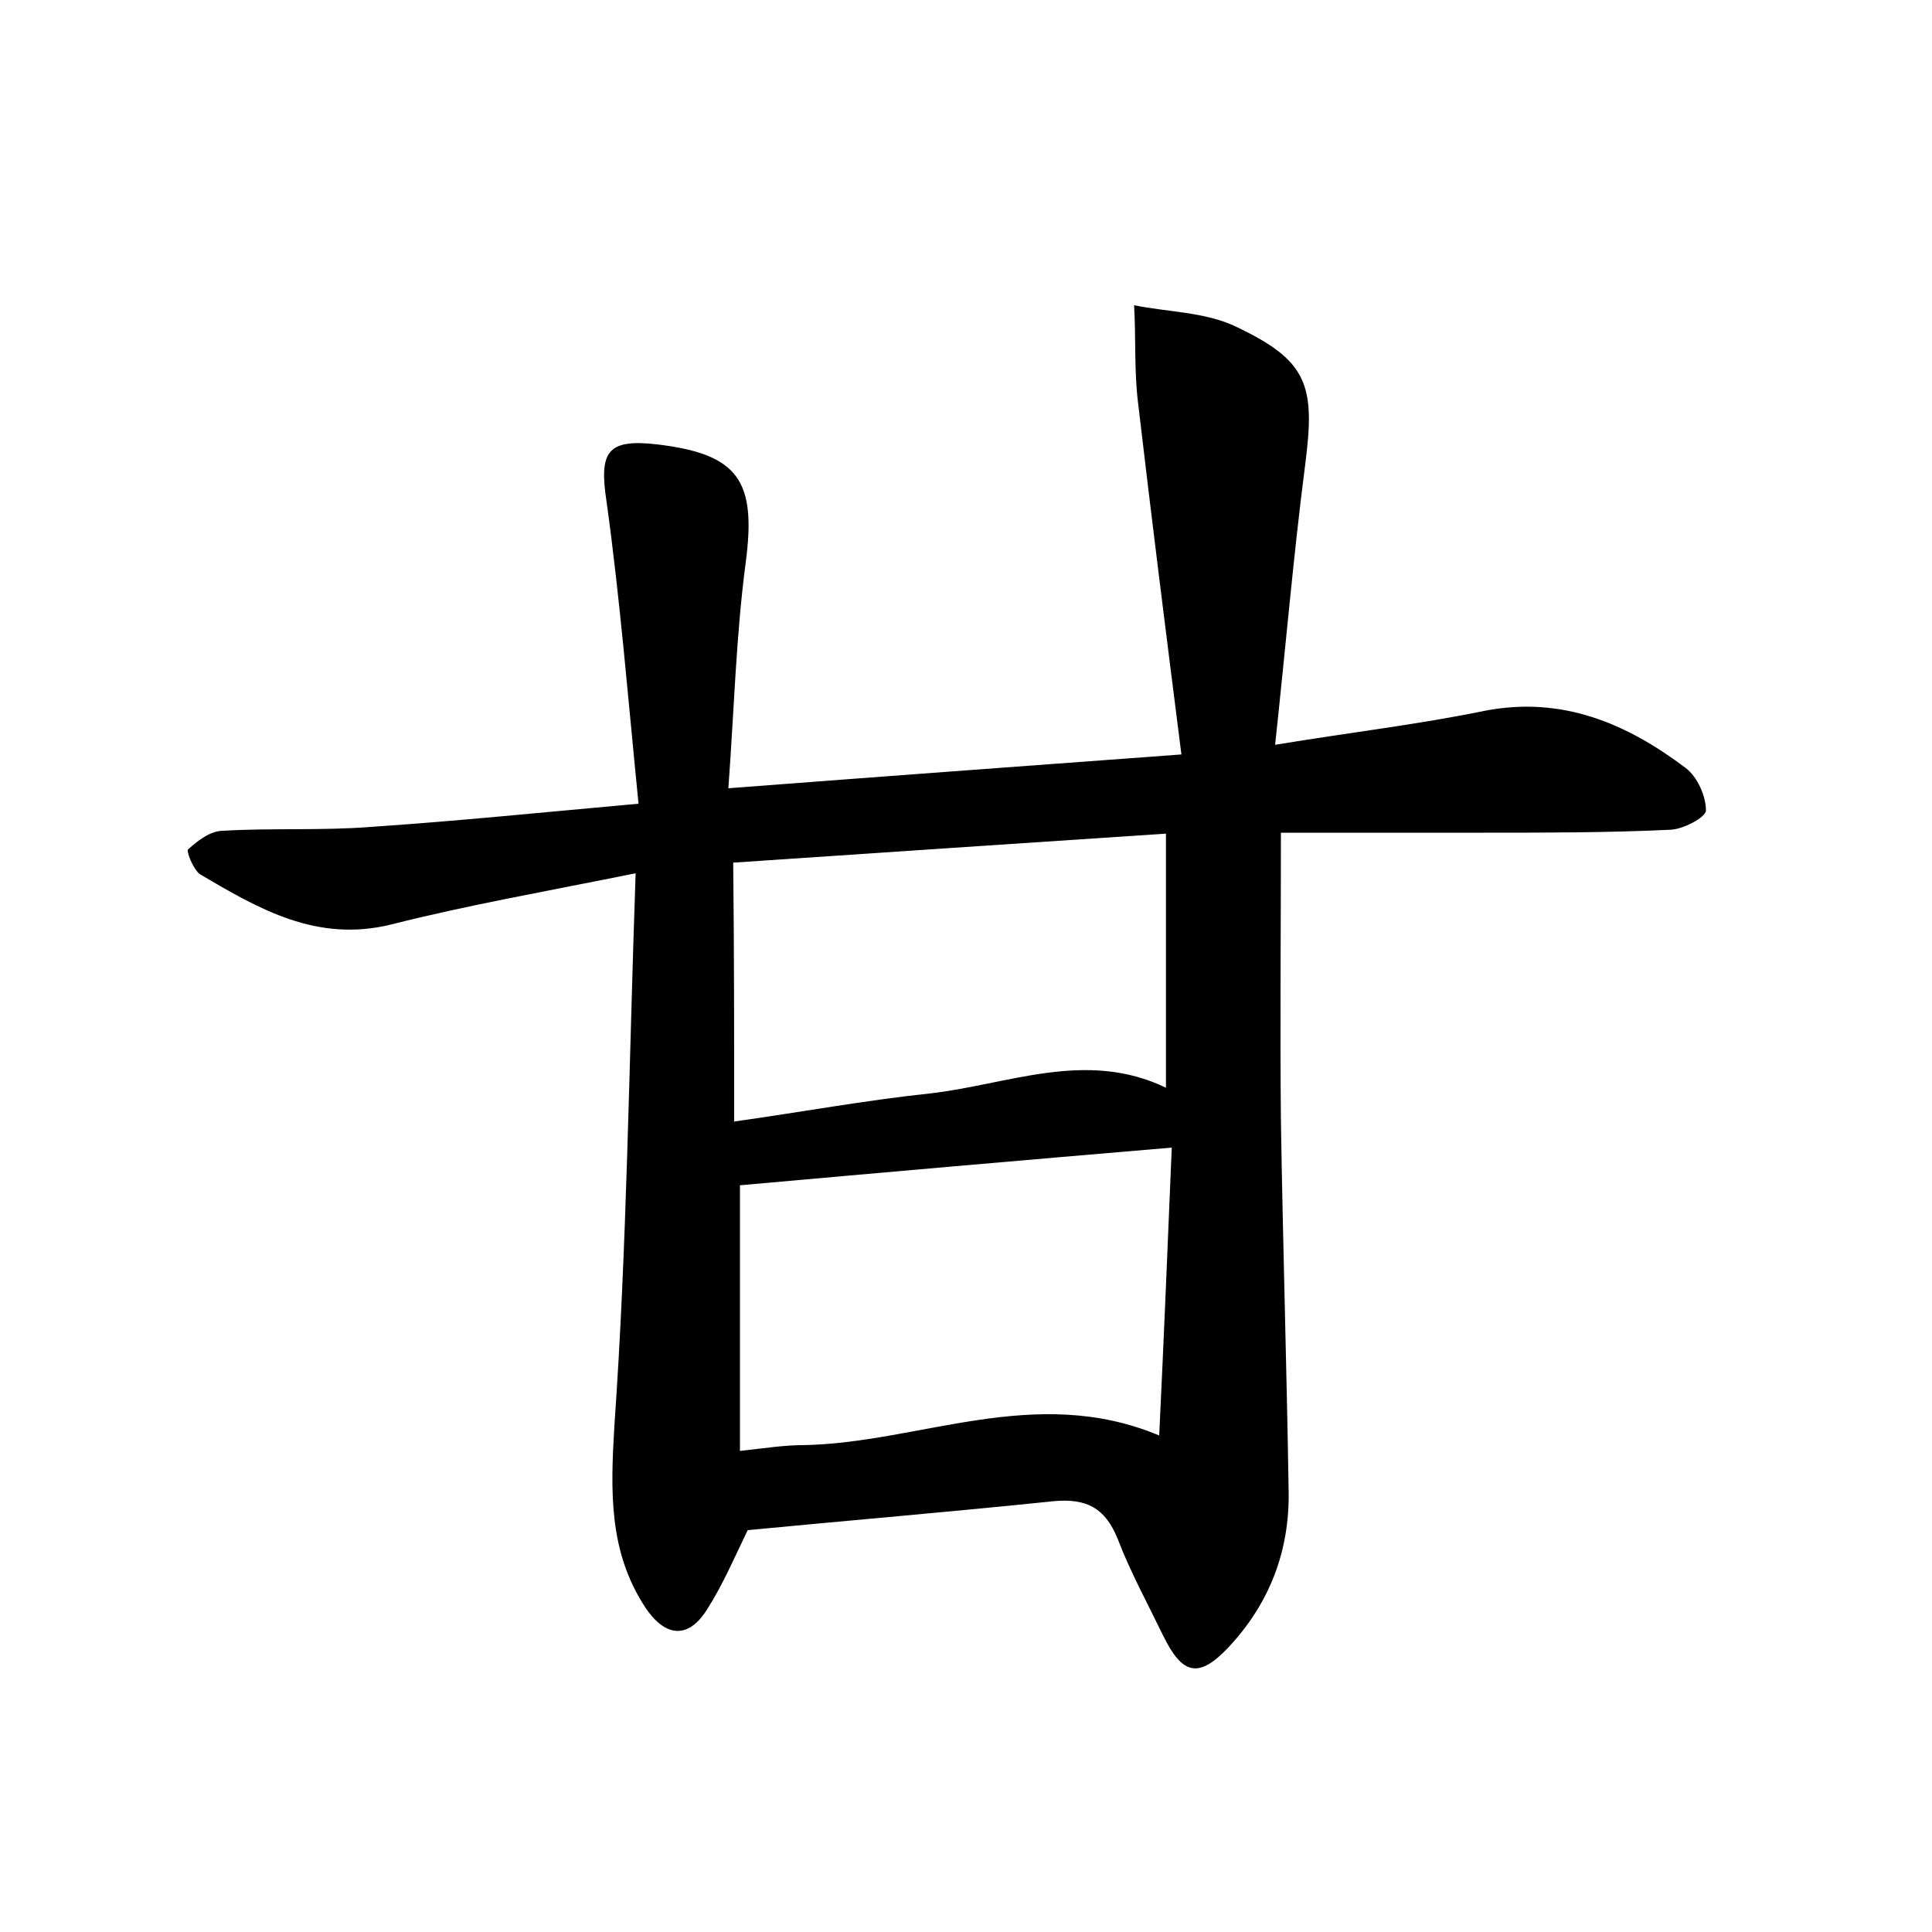 <?xml version="1.0" encoding="utf-8"?>
<!-- Generator: Adobe Illustrator 22.0.0, SVG Export Plug-In . SVG Version: 6.00 Build 0)  -->
<svg version="1.1" id="图层_1" xmlns="http://www.w3.org/2000/svg" xmlns:xlink="http://www.w3.org/1999/xlink" x="0px" y="0px"
	 viewBox="0 0 200 200" style="enable-background:new 0 0 200 200;" xml:space="preserve">
<style type="text/css">
	.st0{fill:#FFFFFF;}
</style>
<g>
	
	<path d="M65.8,90.4c-9.4,1.9-17.4,3.3-25.3,5.3c-7.7,1.9-13.7-1.6-19.8-5.2C20,90,19.2,88,19.5,87.9c1-0.9,2.3-1.9,3.6-1.9
		c5.1-0.3,10.2,0,15.3-0.4c8.9-0.6,17.7-1.5,27.7-2.4c-1.1-11-1.9-21.1-3.3-31.2C62,46.8,62.8,45.4,68,46c8.5,1,10.3,3.8,9.2,12.2
		c-1,7.5-1.2,15.2-1.8,23.4c15.7-1.2,30.6-2.3,46.9-3.5c-1.6-12.6-3.1-24.5-4.5-36.5c-0.4-3.3-0.2-6.6-0.4-10
		c3.5,0.7,7.2,0.7,10.3,2.1c7.7,3.6,8.5,6.1,7.4,14.5c-1.2,9.3-2,18.7-3.1,28.9c7.9-1.3,14.8-2.1,21.6-3.5
		c8.1-1.6,14.8,1.3,20.9,5.9c1.2,0.9,2.1,2.9,2.1,4.4c0,0.7-2.4,2-3.8,2c-6.4,0.3-12.8,0.3-19.2,0.3c-6.8,0-13.7,0-21,0
		c0,10.1-0.1,20,0,29.8c0.2,12.8,0.6,25.6,0.8,38.4c0.1,6.2-2,11.6-6.2,16.1c-3.1,3.3-4.8,2.9-6.8-1.2c-1.6-3.3-3.4-6.6-4.7-10
		c-1.3-3.2-3.2-4.2-6.6-3.9c-10.6,1.1-21.3,2-31.7,3c-1.4,2.9-2.6,5.7-4.2,8.2c-2,3.2-4.4,2.8-6.4-0.2c-3.8-5.8-3.6-12-3.2-18.8
		C64.9,129.2,65.1,110.4,65.8,90.4z M76.6,122.7c0,9.2,0,18.2,0,27.5c2.7-0.3,4.6-0.6,6.5-0.6c12.1-0.2,24-6.4,36.9-1
		c0.5-10.4,0.9-20.2,1.3-29.8C105.9,120.1,91.1,121.4,76.6,122.7z M76,116.1c7.1-1,13.6-2.2,20.2-2.9c8.1-0.9,16.2-4.6,24.5-0.6
		c0-8.8,0-17.3,0-26.3c-15.2,1-29.9,2-44.8,3C76,98.4,76,106.8,76,116.1z"/>
	
	
</g>
</svg>
